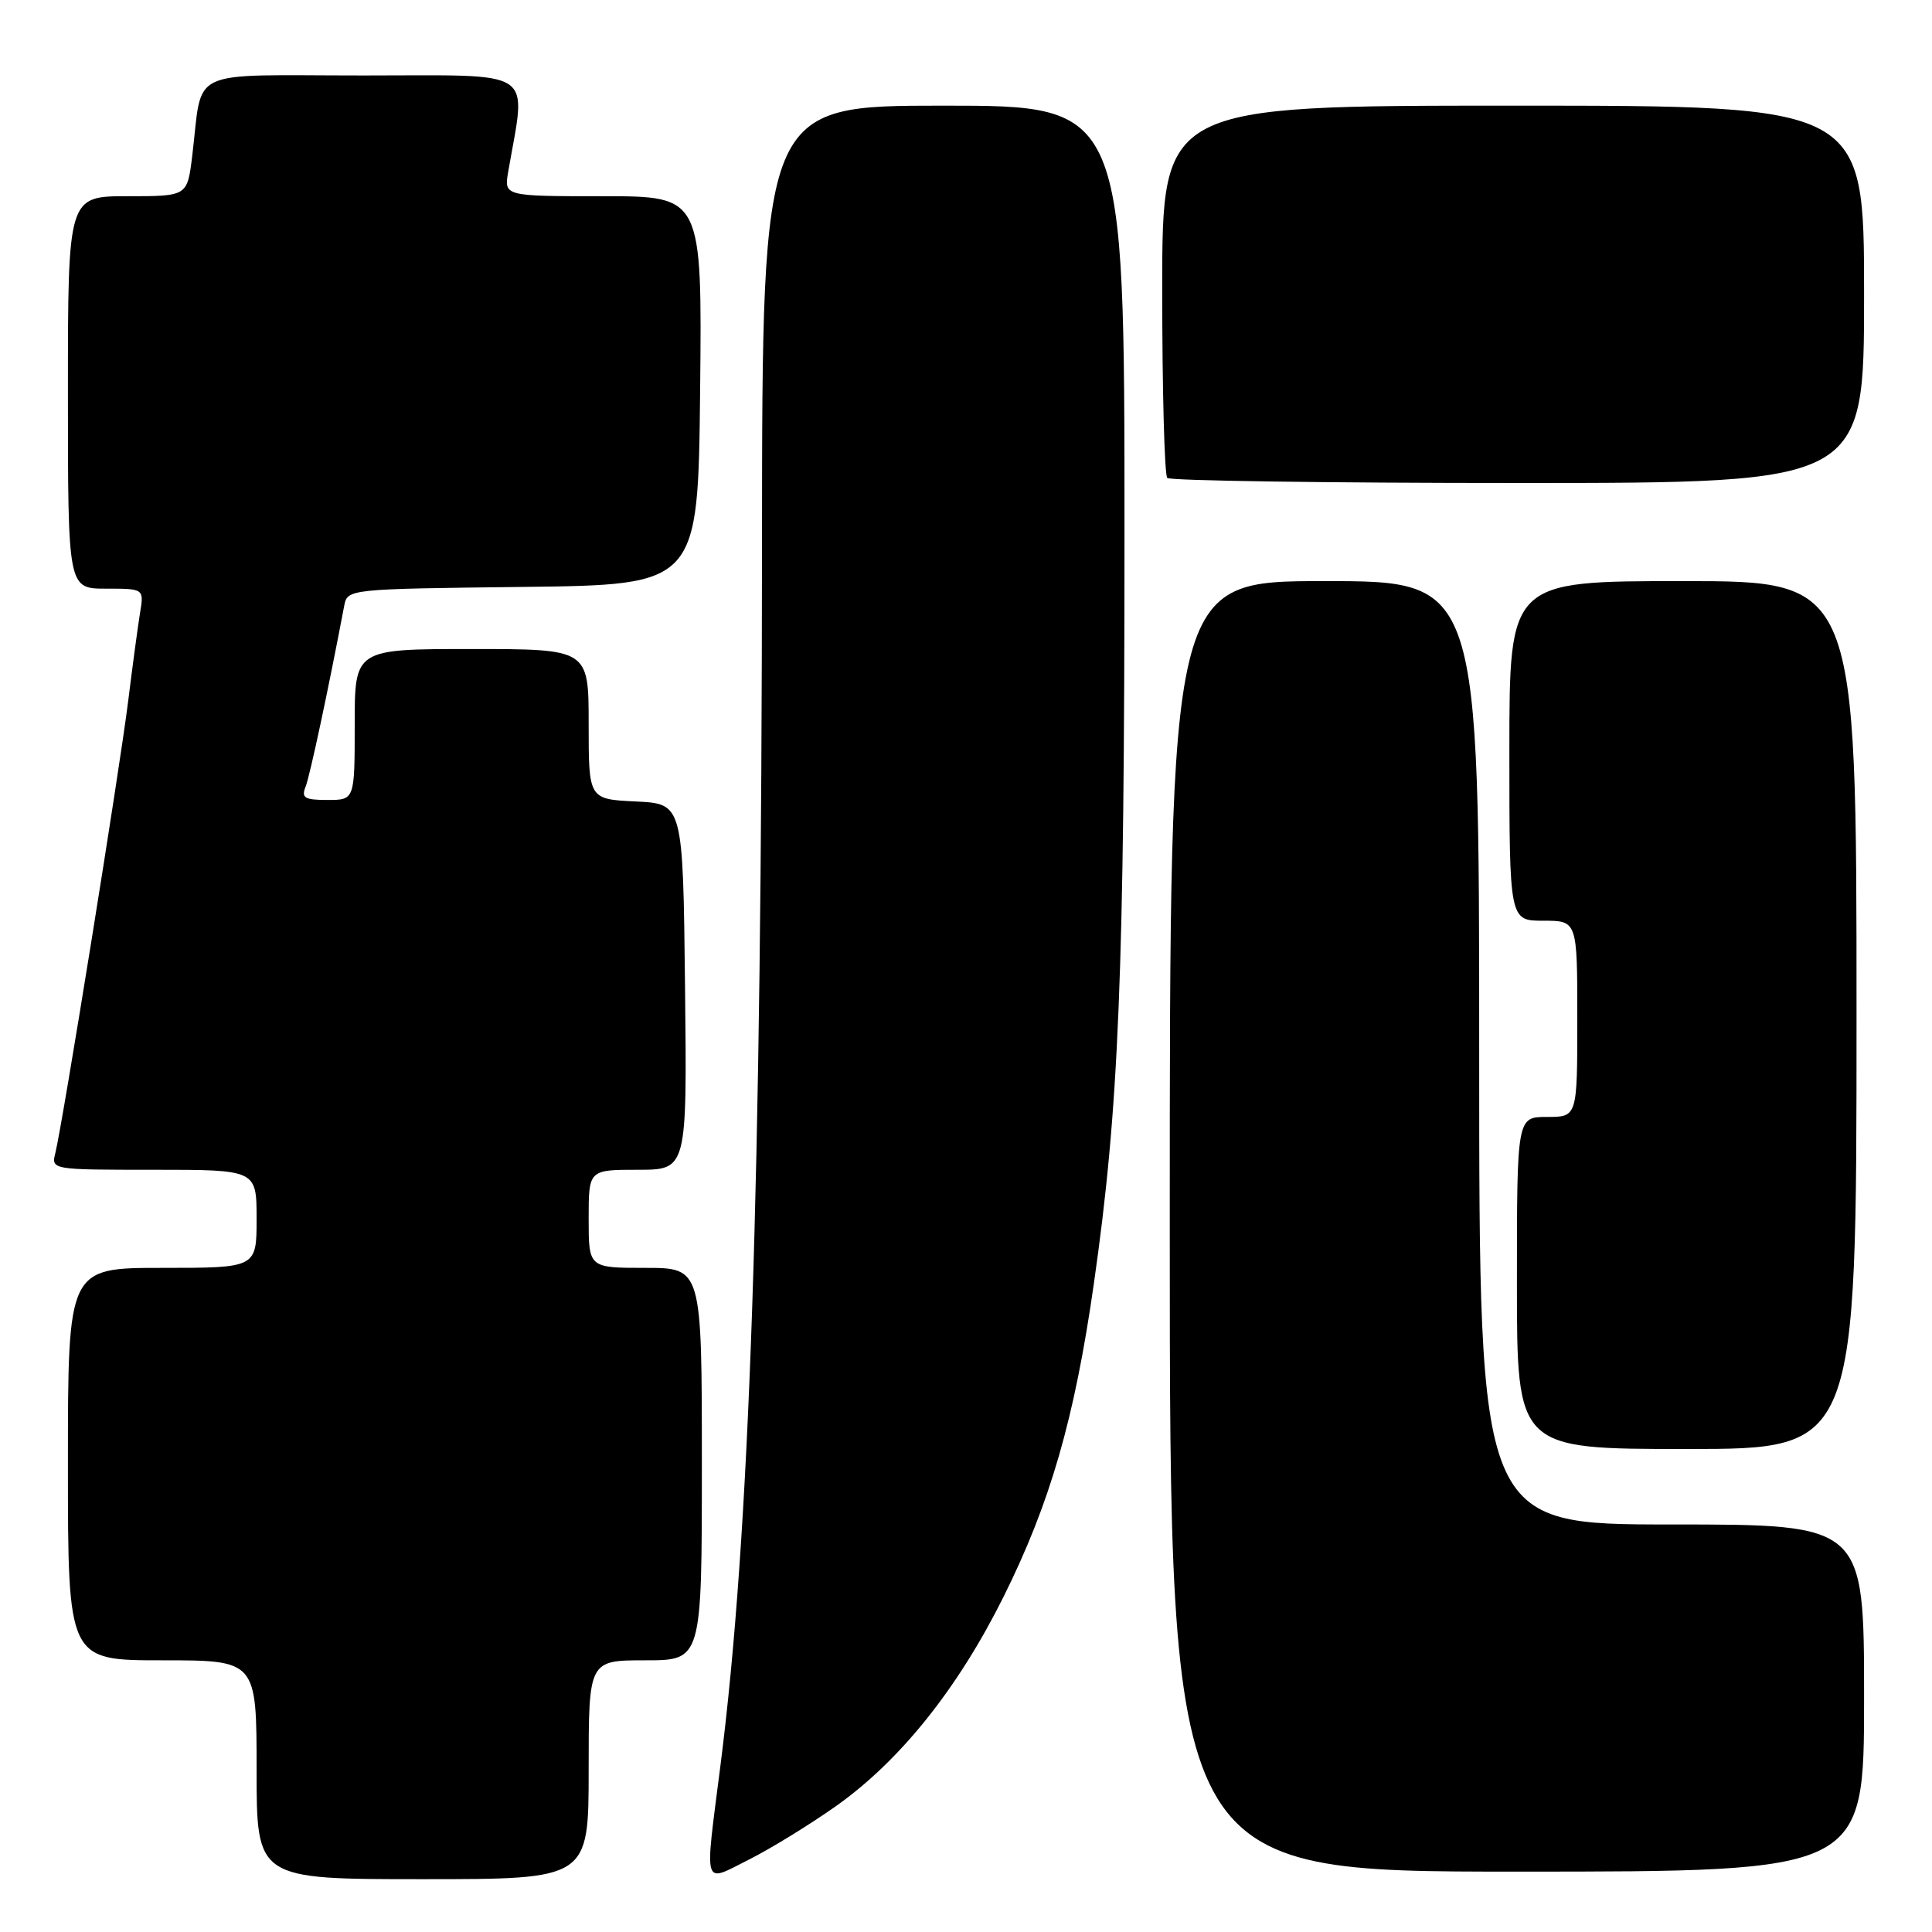 <?xml version="1.0" encoding="UTF-8" standalone="no"?>
<!DOCTYPE svg PUBLIC "-//W3C//DTD SVG 1.1//EN" "http://www.w3.org/Graphics/SVG/1.1/DTD/svg11.dtd" >
<svg xmlns="http://www.w3.org/2000/svg" xmlns:xlink="http://www.w3.org/1999/xlink" version="1.1" viewBox="0 0 256 256">
 <g >
 <path fill="currentColor"
d=" M 78.00 234.50 C 78.00 220.00 78.00 220.00 85.50 220.00 C 93.00 220.00 93.00 220.00 93.00 194.00 C 93.00 168.00 93.00 168.00 85.50 168.00 C 78.00 168.00 78.00 168.00 78.00 161.50 C 78.00 155.00 78.00 155.00 84.52 155.00 C 91.04 155.00 91.04 155.00 90.77 130.75 C 90.50 106.50 90.50 106.50 84.25 106.20 C 78.00 105.90 78.00 105.90 78.00 95.95 C 78.00 86.00 78.00 86.00 62.50 86.00 C 47.00 86.00 47.00 86.00 47.00 96.00 C 47.00 106.00 47.00 106.00 43.39 106.00 C 40.36 106.00 39.90 105.72 40.49 104.25 C 41.06 102.82 43.50 91.41 45.61 80.27 C 46.03 78.05 46.12 78.04 69.26 77.77 C 92.50 77.50 92.50 77.50 92.77 51.75 C 93.03 26.00 93.03 26.00 79.91 26.00 C 66.78 26.00 66.78 26.00 67.34 22.75 C 69.74 8.85 71.46 10.00 48.19 10.00 C 24.36 10.00 26.93 8.78 25.46 20.75 C 24.81 26.00 24.81 26.00 16.91 26.00 C 9.00 26.00 9.00 26.00 9.00 52.00 C 9.00 78.00 9.00 78.00 14.05 78.00 C 19.09 78.00 19.09 78.00 18.55 81.25 C 18.26 83.04 17.55 88.33 16.97 93.00 C 15.87 101.88 8.30 148.85 7.34 152.75 C 6.78 155.00 6.78 155.00 20.39 155.00 C 34.00 155.00 34.00 155.00 34.00 161.50 C 34.00 168.00 34.00 168.00 21.50 168.00 C 9.00 168.00 9.00 168.00 9.00 194.00 C 9.00 220.00 9.00 220.00 21.50 220.00 C 34.00 220.00 34.00 220.00 34.00 234.50 C 34.00 249.00 34.00 249.00 56.00 249.00 C 78.00 249.00 78.00 249.00 78.00 234.50 Z  M 110.80 239.30 C 119.29 233.28 126.92 223.74 132.97 211.59 C 139.15 199.18 142.38 188.00 144.93 170.18 C 148.27 146.87 149.00 129.09 149.00 70.56 C 149.00 14.00 149.00 14.00 125.00 14.00 C 101.00 14.00 101.00 14.00 100.97 71.75 C 100.92 157.51 99.36 203.40 95.46 233.96 C 93.35 250.51 93.05 249.51 99.25 246.40 C 102.14 244.95 107.33 241.75 110.80 239.30 Z  M 247.00 225.00 C 247.00 202.00 247.00 202.00 221.50 202.00 C 196.00 202.00 196.00 202.00 196.00 139.50 C 196.00 77.00 196.00 77.00 175.50 77.00 C 155.00 77.00 155.00 77.00 155.00 162.50 C 155.00 248.00 155.00 248.00 201.00 248.00 C 247.00 248.00 247.00 248.00 247.00 225.00 Z  M 246.00 134.50 C 246.00 77.00 246.00 77.00 223.00 77.00 C 200.00 77.00 200.00 77.00 200.00 99.50 C 200.00 122.00 200.00 122.00 204.50 122.00 C 209.00 122.00 209.00 122.00 209.00 135.00 C 209.00 148.00 209.00 148.00 205.00 148.00 C 201.00 148.00 201.00 148.00 201.00 170.00 C 201.00 192.00 201.00 192.00 223.50 192.00 C 246.00 192.00 246.00 192.00 246.00 134.50 Z  M 247.00 39.00 C 247.00 14.00 247.00 14.00 200.50 14.00 C 154.00 14.00 154.00 14.00 154.00 38.33 C 154.00 51.72 154.30 62.97 154.67 63.33 C 155.03 63.70 175.96 64.00 201.17 64.00 C 247.00 64.00 247.00 64.00 247.00 39.00 Z "/>
</g>
</svg>